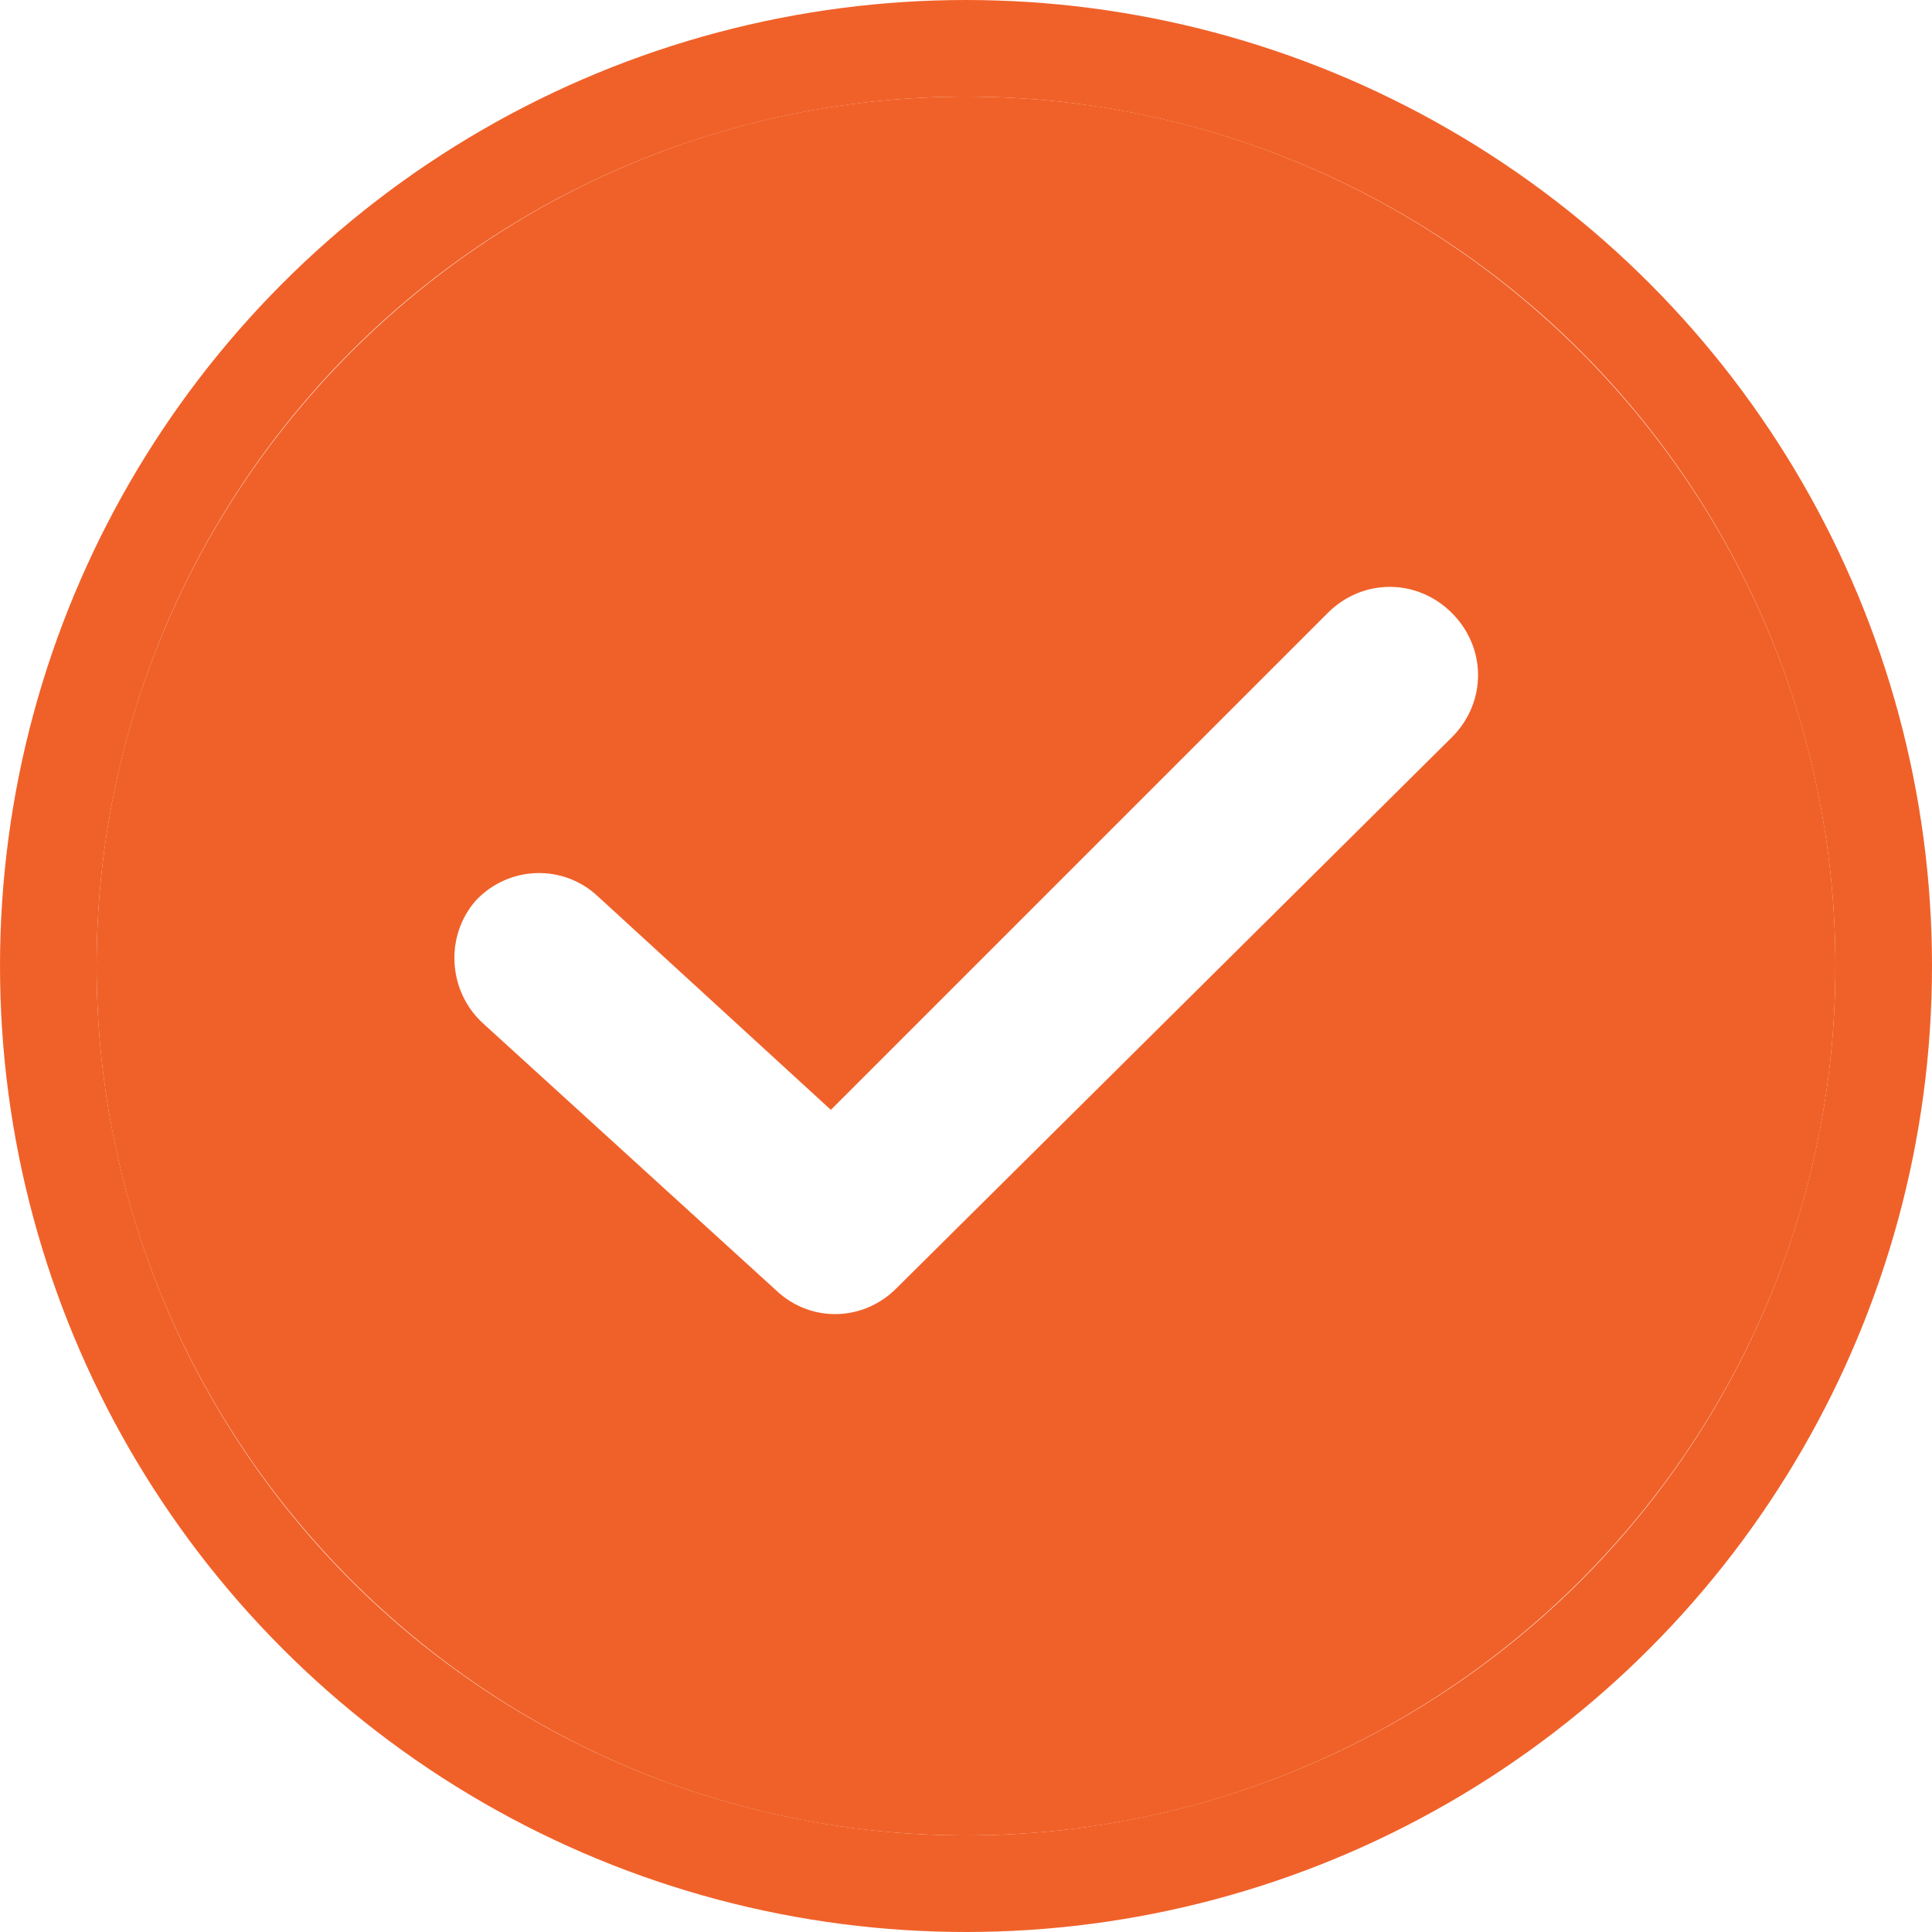 <svg width="20" height="20" viewBox="0 0 20 20" fill="none" xmlns="http://www.w3.org/2000/svg">
<circle cx="10" cy="10" r="9.5" stroke="#F06129"/>
<path d="M10 1C5.038 1 1 5.038 1 10C1 14.962 5.038 19 10 19C14.962 19 19 14.962 19 10C19 5.038 14.962 1 10 1ZM15.03 7.632L9.278 13.338C8.94 13.677 8.399 13.699 8.038 13.361L4.992 10.586C4.632 10.248 4.609 9.684 4.925 9.323C5.263 8.962 5.827 8.94 6.188 9.278L8.601 11.489L13.744 6.346C14.105 5.985 14.669 5.985 15.03 6.346C15.391 6.707 15.391 7.271 15.03 7.632Z" fill="#F06129"/>
</svg>
